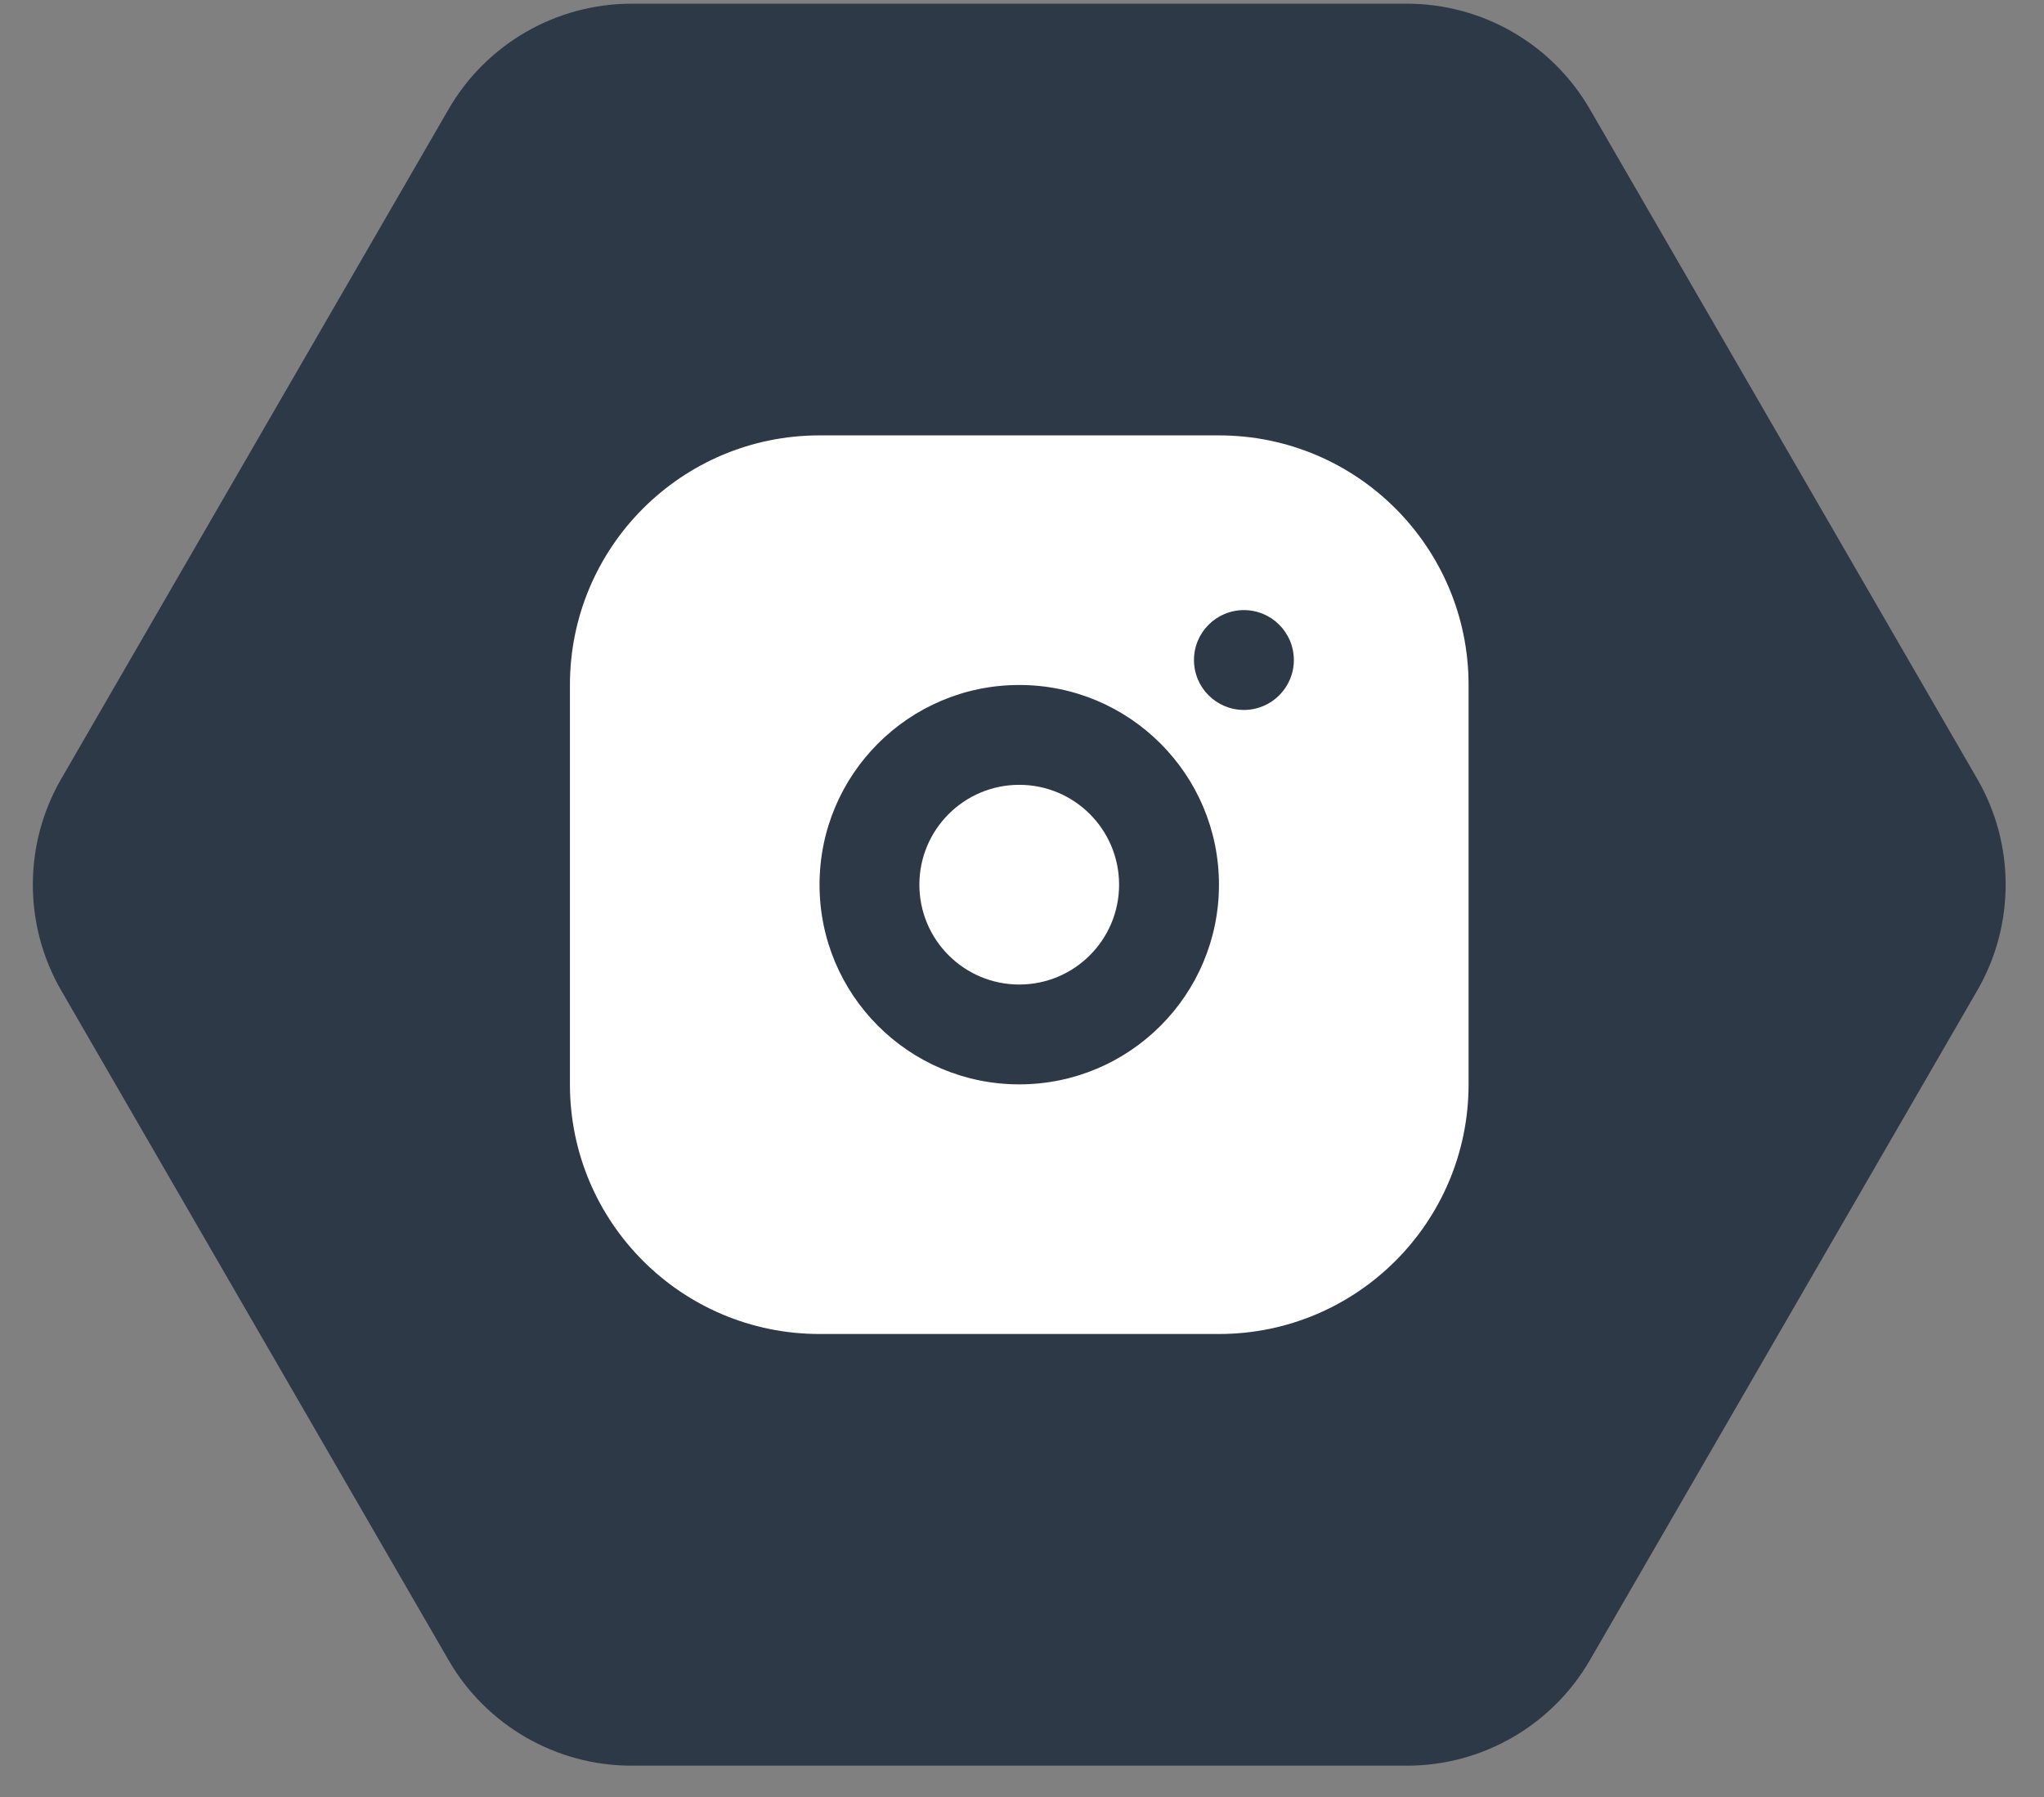 <svg width="58" height="51" viewBox="0 0 58 51" fill="none" xmlns="http://www.w3.org/2000/svg">
<rect x="0" y="0" width="58" height="51" fill="#808080" stroke="none"/>
<path d="M12.728 47.109C13.8 48.963 15.78 50.105 17.922 50.105L39.922 50.105C42.063 50.105 44.043 48.963 45.115 47.109L56.105 28.109C57.181 26.25 57.181 23.959 56.105 22.101L45.115 3.101C44.043 1.246 42.063 0.105 39.922 0.105L17.922 0.105C15.78 0.105 13.8 1.246 12.728 3.101L1.738 22.101C0.663 23.959 0.663 26.25 1.738 28.109L12.728 47.109Z" fill="#2E3947"/>
<path d="M28.922 22.271C27.357 22.271 26.088 23.54 26.088 25.105C26.088 26.669 27.357 27.938 28.922 27.938C30.487 27.938 31.755 26.669 31.755 25.105C31.755 23.54 30.487 22.271 28.922 22.271Z" fill="white"/>
<path fill-rule="evenodd" clip-rule="evenodd" d="M16.172 19.438C16.172 15.526 19.343 12.355 23.255 12.355H34.589C38.501 12.355 41.672 15.526 41.672 19.438V30.771C41.672 34.683 38.501 37.855 34.589 37.855H23.255C19.343 37.855 16.172 34.683 16.172 30.771V19.438ZM23.255 25.105C23.255 21.975 25.792 19.438 28.922 19.438C32.051 19.438 34.589 21.975 34.589 25.105C34.589 28.234 32.051 30.771 28.922 30.771C25.792 30.771 23.255 28.234 23.255 25.105ZM35.297 20.146C36.079 20.146 36.714 19.512 36.714 18.73C36.714 17.947 36.079 17.313 35.297 17.313C34.514 17.313 33.88 17.947 33.88 18.73C33.88 19.512 34.514 20.146 35.297 20.146Z" fill="white"/>
</svg>
